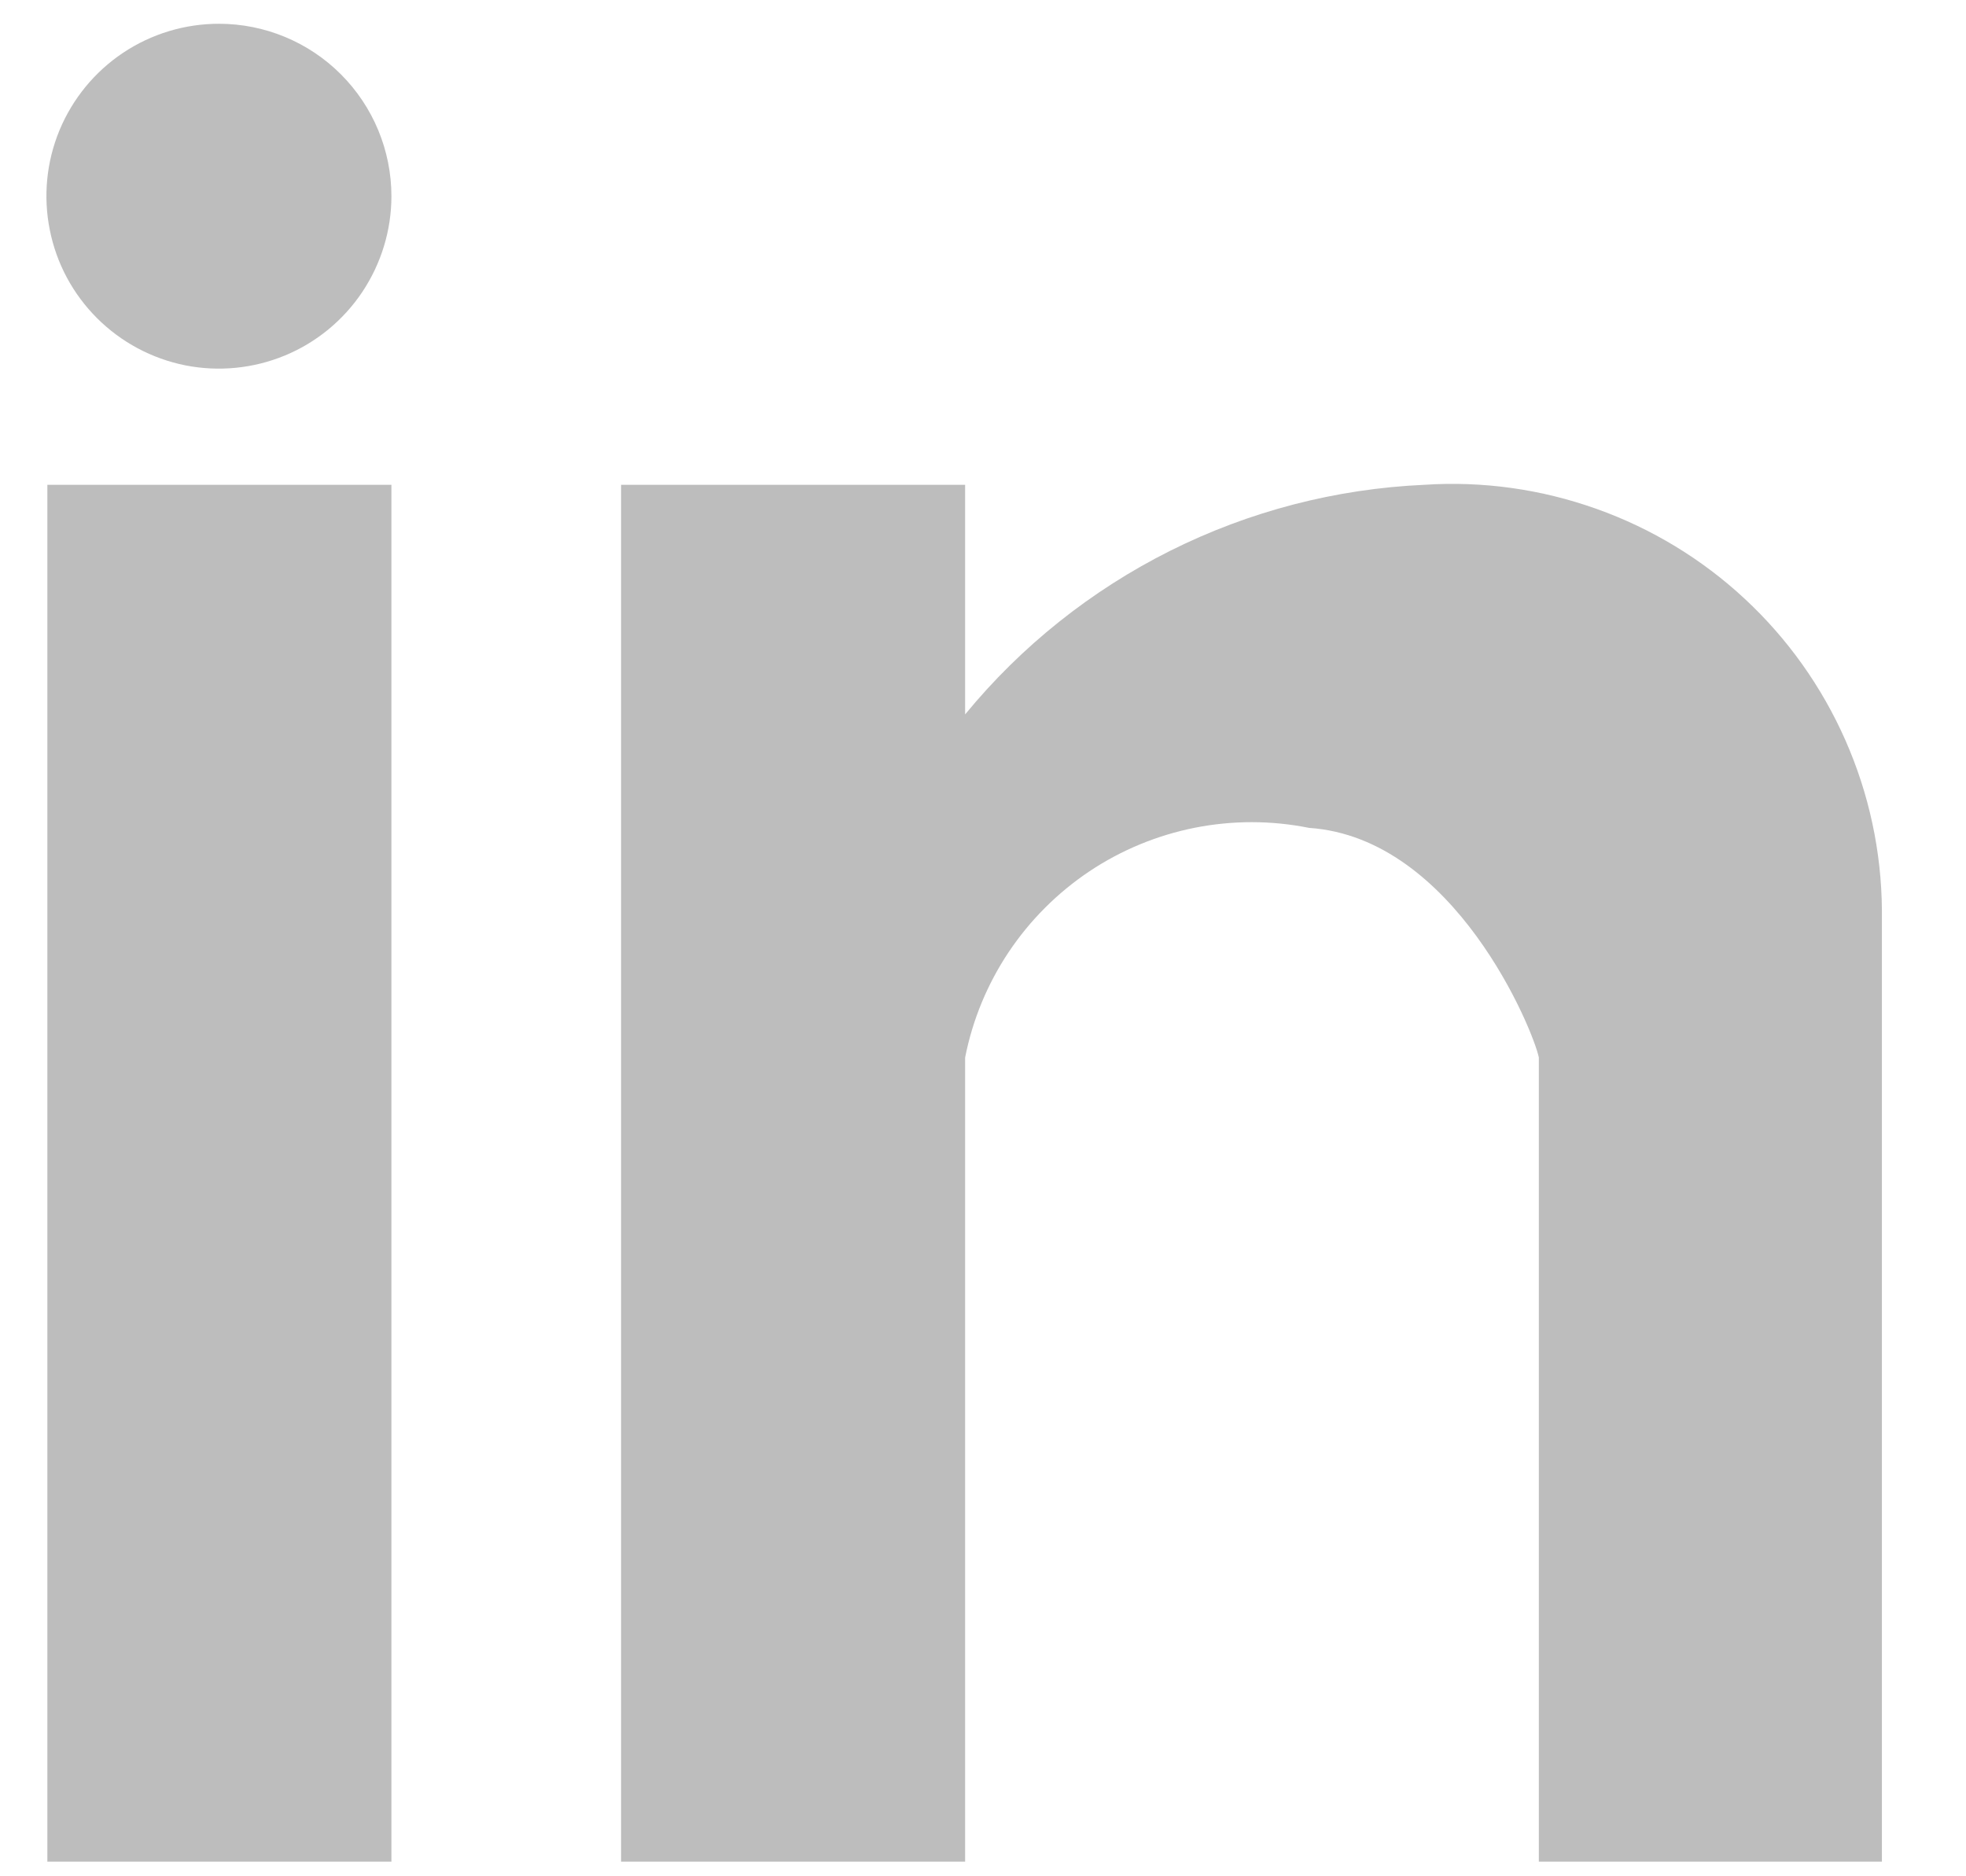 <svg width="22" height="21" viewBox="0 0 22 21" fill="none" xmlns="http://www.w3.org/2000/svg">
<path fill-rule="evenodd" clip-rule="evenodd" d="M0.53 20.836H4.38V5.426H0.53V20.836ZM15.94 5.426C14.95 5.47 13.982 5.721 13.096 6.164C12.211 6.607 11.428 7.231 10.8 7.996V5.426H6.95V20.836H10.8V11.836C10.883 11.414 11.049 11.013 11.288 10.655C11.527 10.298 11.834 9.991 12.191 9.752C12.549 9.513 12.95 9.348 13.372 9.264C13.794 9.181 14.228 9.181 14.649 9.266C16.279 9.376 17.16 11.536 17.22 11.836V20.836H21.059V10.186C21.054 9.531 20.915 8.885 20.651 8.286C20.387 7.687 20.004 7.148 19.525 6.703C19.046 6.257 18.48 5.914 17.864 5.695C17.247 5.475 16.593 5.383 15.94 5.426ZM2.45 0.266C2.068 0.266 1.695 0.379 1.377 0.591C1.06 0.803 0.813 1.104 0.666 1.457C0.52 1.81 0.482 2.198 0.557 2.572C0.631 2.947 0.815 3.29 1.085 3.56C1.355 3.83 1.699 4.014 2.073 4.089C2.447 4.163 2.835 4.125 3.188 3.979C3.541 3.833 3.842 3.585 4.054 3.268C4.266 2.95 4.38 2.577 4.38 2.196C4.38 1.684 4.176 1.193 3.814 0.831C3.452 0.469 2.961 0.266 2.45 0.266Z" fill="#BDBDBD"/>
</svg>
